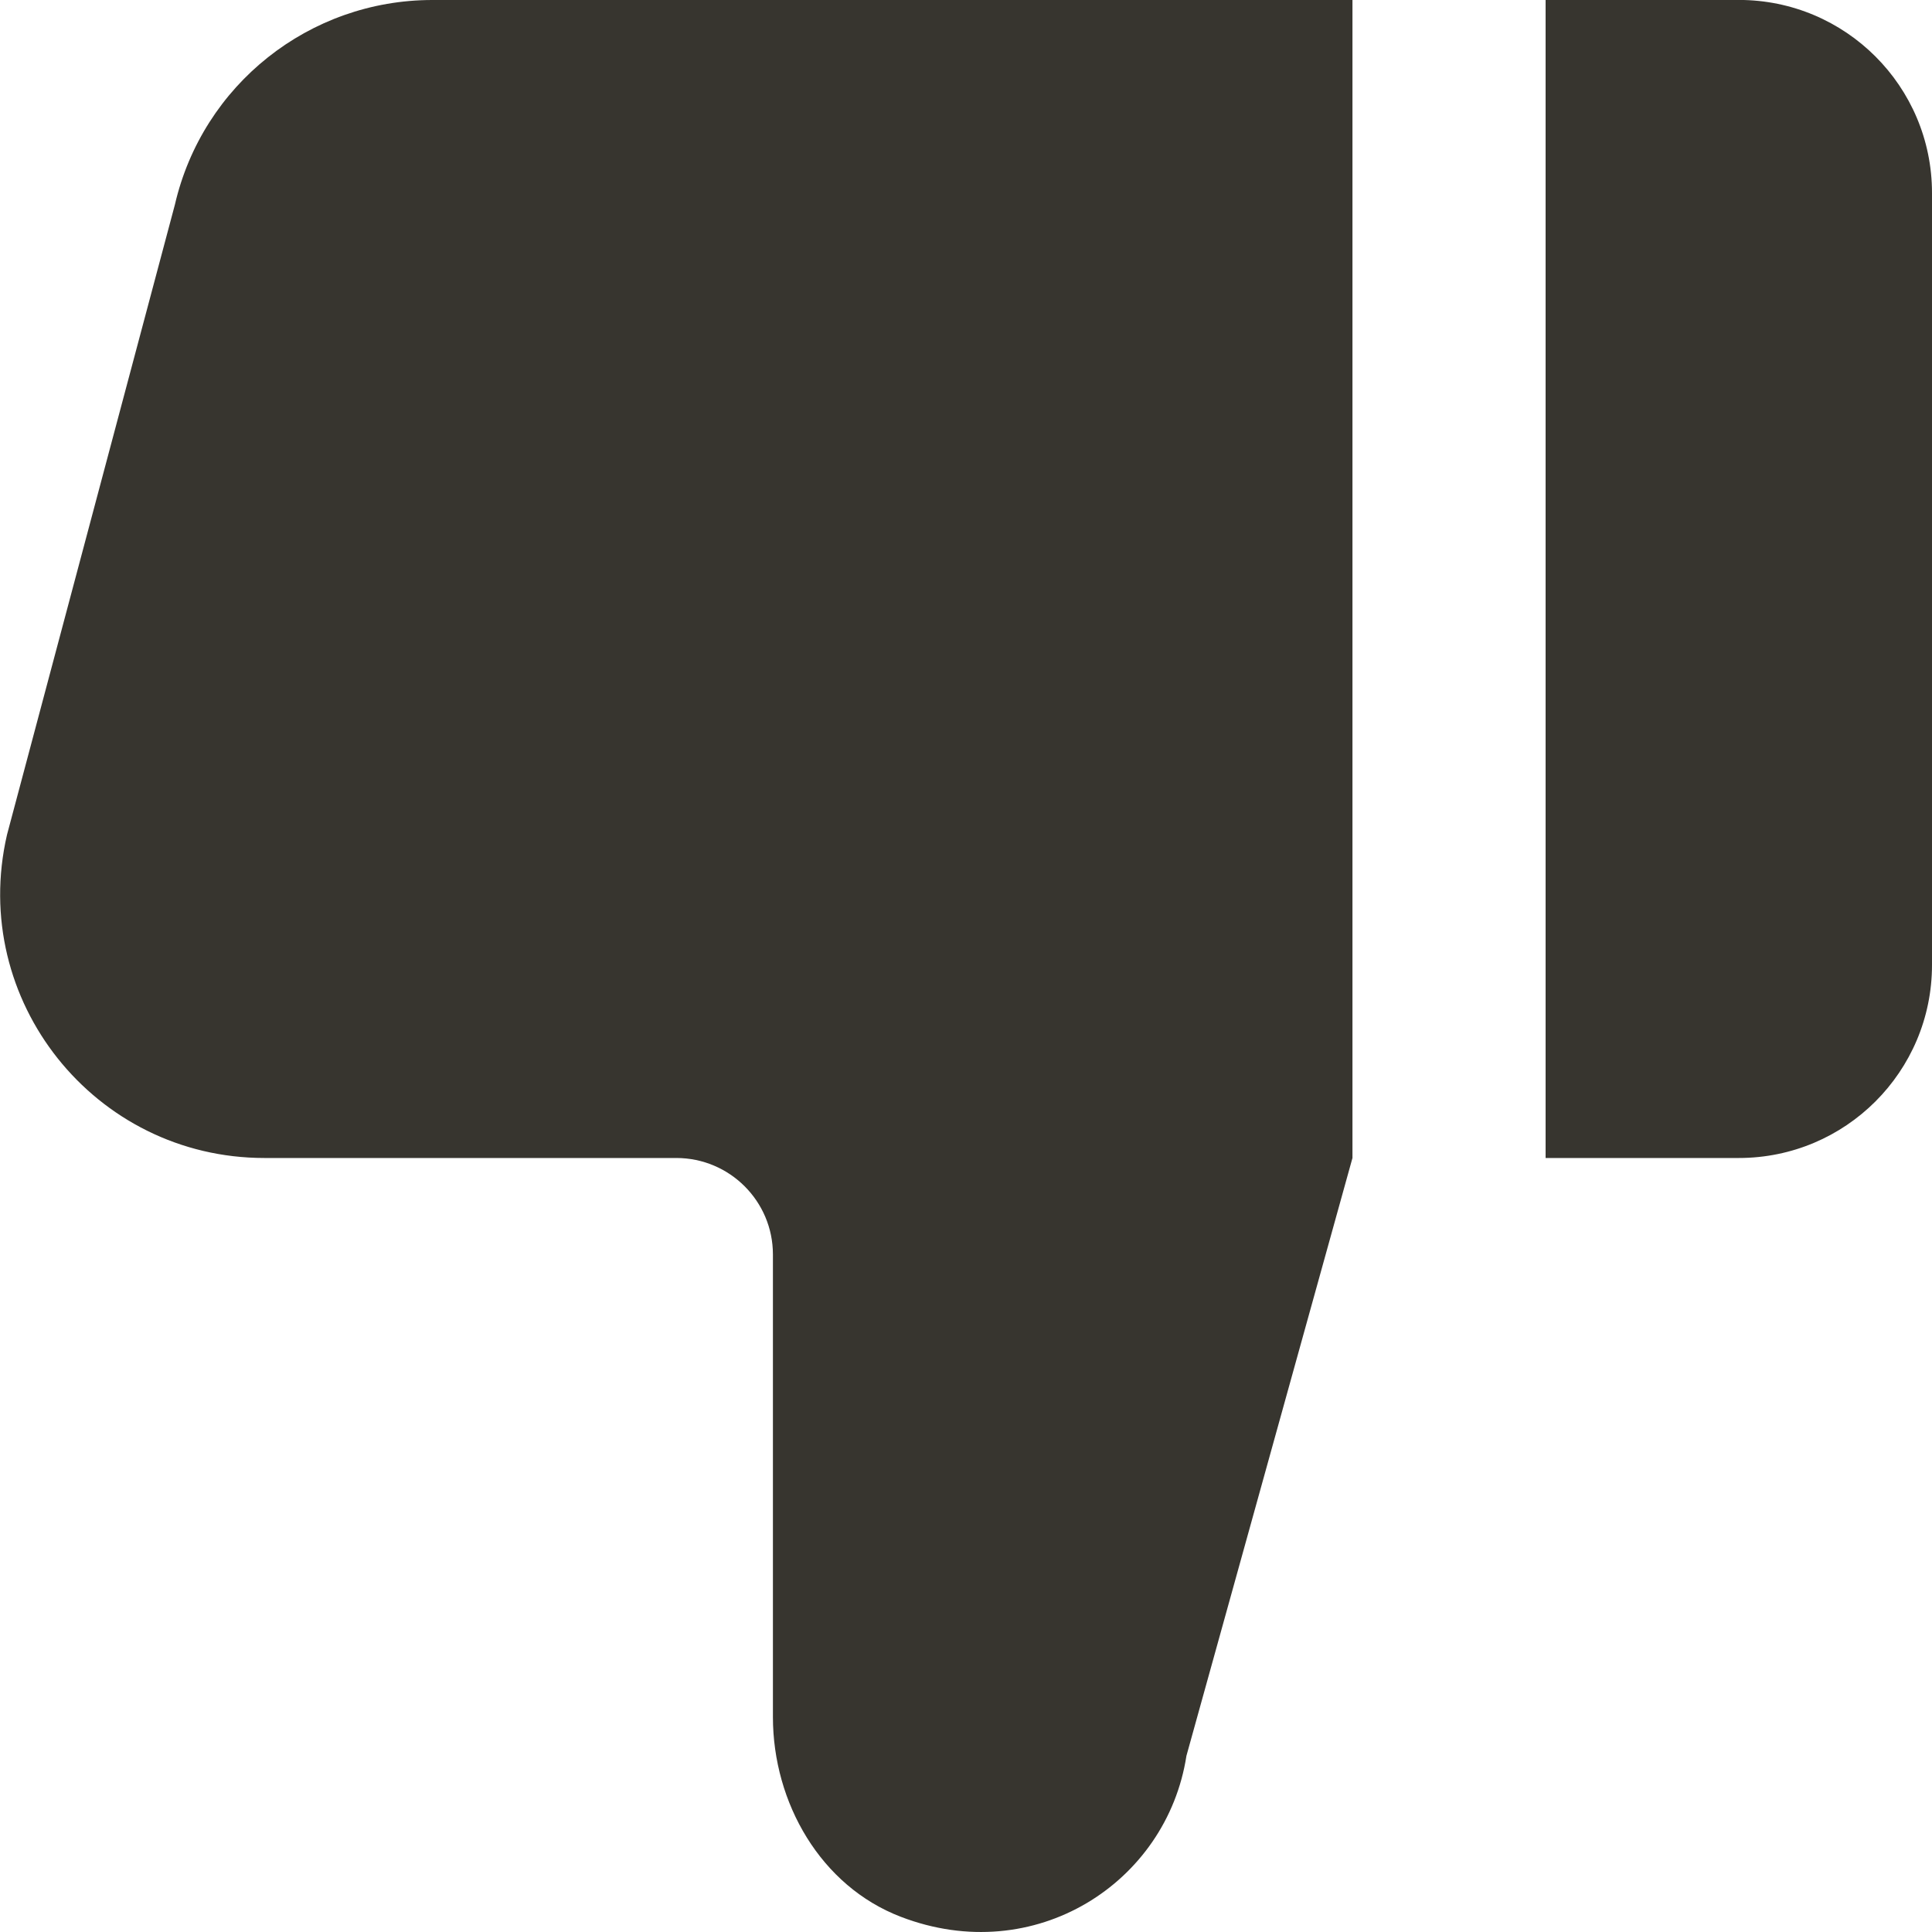 <!-- Generated by IcoMoon.io -->
<svg version="1.1" xmlns="http://www.w3.org/2000/svg" width="32" height="32" viewBox="0 0 32 32">
<title>as-dislike-</title>
<path fill="#37352f" d="M28.8 0h-3.2v19.18h3.2c1.768 0 3.2-1.431 3.2-3.197v-12.787c0-1.766-1.432-3.197-3.2-3.197zM7.159 0h15.242v19.18l-2.75 9.902c-0.325 2.105-2.514 3.518-4.731 2.666-1.326-0.508-2.118-1.888-2.118-3.309v-7.661c0-0.882-0.717-1.598-1.6-1.598h-6.822c-2.814 0-4.896-2.615-4.264-5.354l2.781-10.437c0.458-1.984 2.226-3.389 4.264-3.389z"></path>
</svg>
